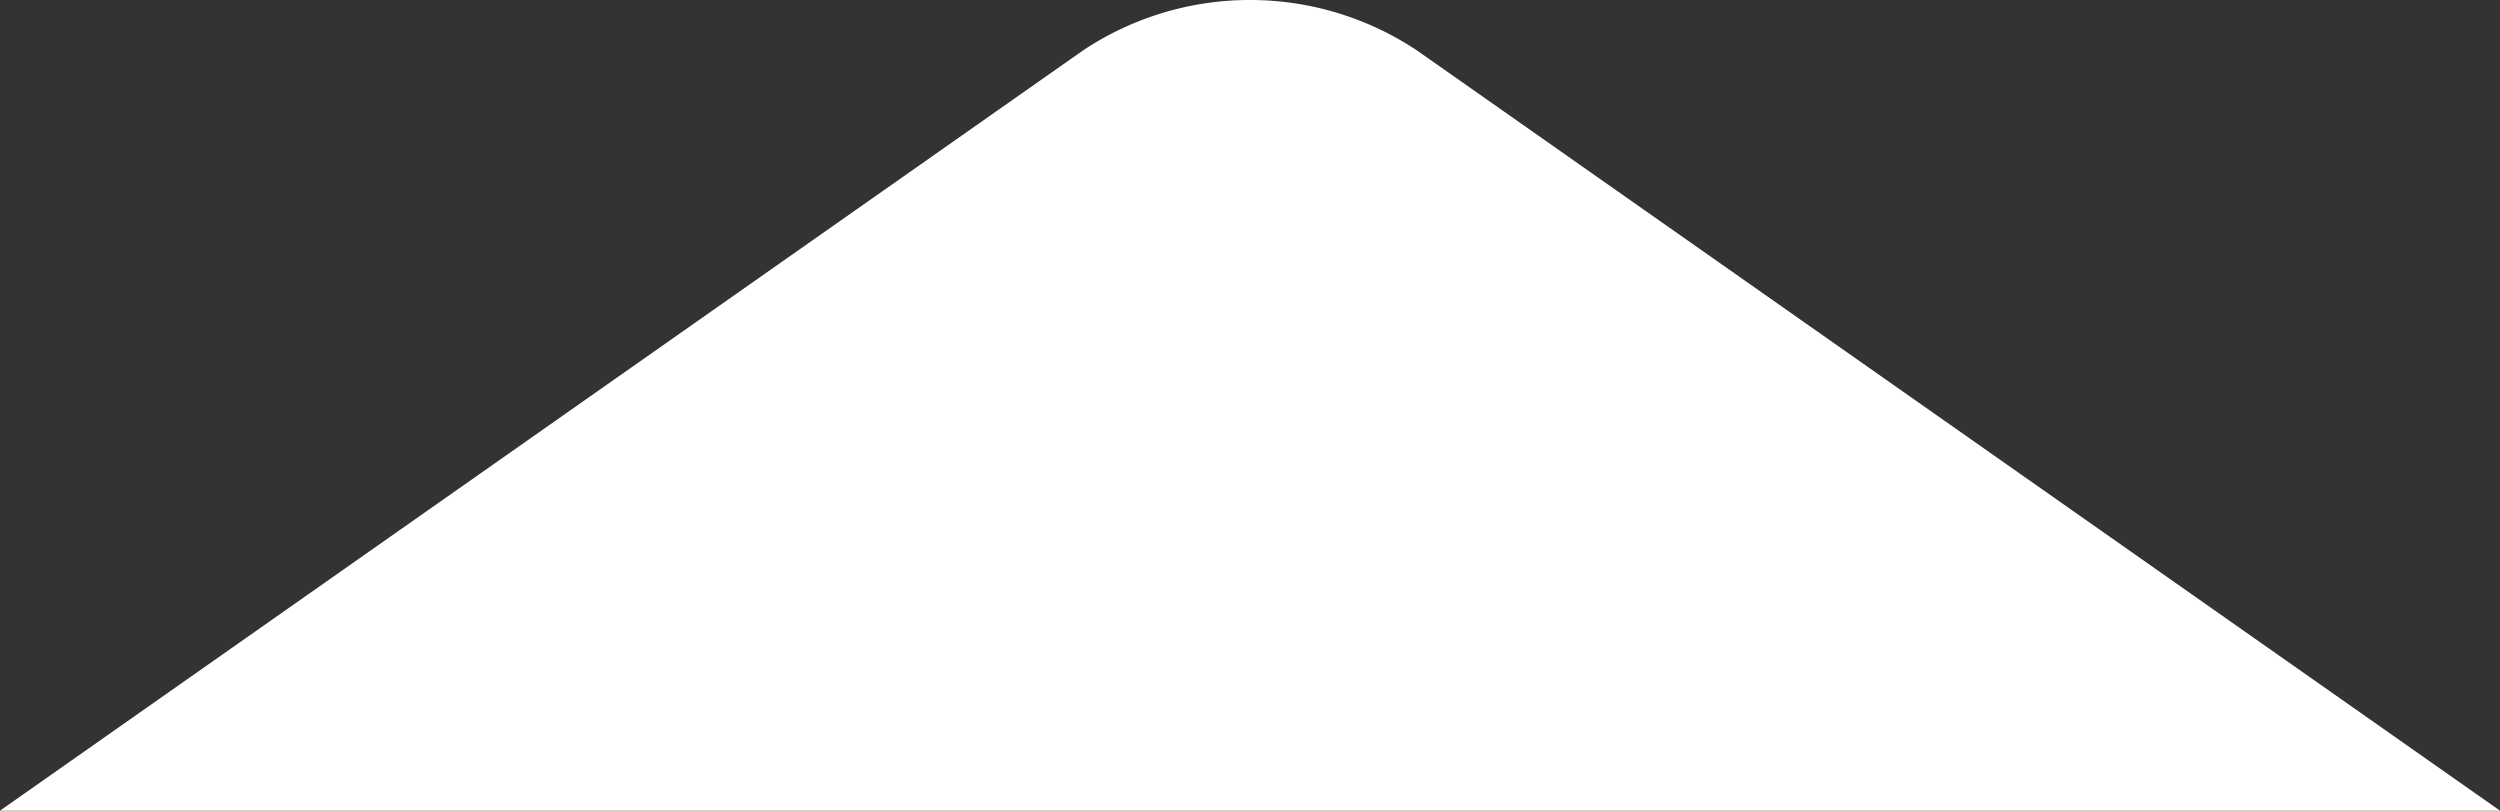 <svg xmlns="http://www.w3.org/2000/svg" xmlns:xlink="http://www.w3.org/1999/xlink" width="118.915" height="38.56" viewBox="0 0 118.915 38.56">
  <rect x="0" y="0" width="118.915" height="38.56" fill="#333333" stroke="none"/>
  <defs>
    <clipPath id="clip-path">
      <rect id="Rectangle_18" data-name="Rectangle 18" width="118.915" height="38.56" fill="none"/>
    </clipPath>
  </defs>
  <g id="Group_2" data-name="Group 2" clip-path="url(#clip-path)">
    <path id="Path_17" data-name="Path 17" d="M0,38.56,51.513,2.4A14.342,14.342,0,0,1,67.4,2.4L118.915,38.56Z" transform="translate(0 0)" fill="#fff"/>
  </g>
</svg>
